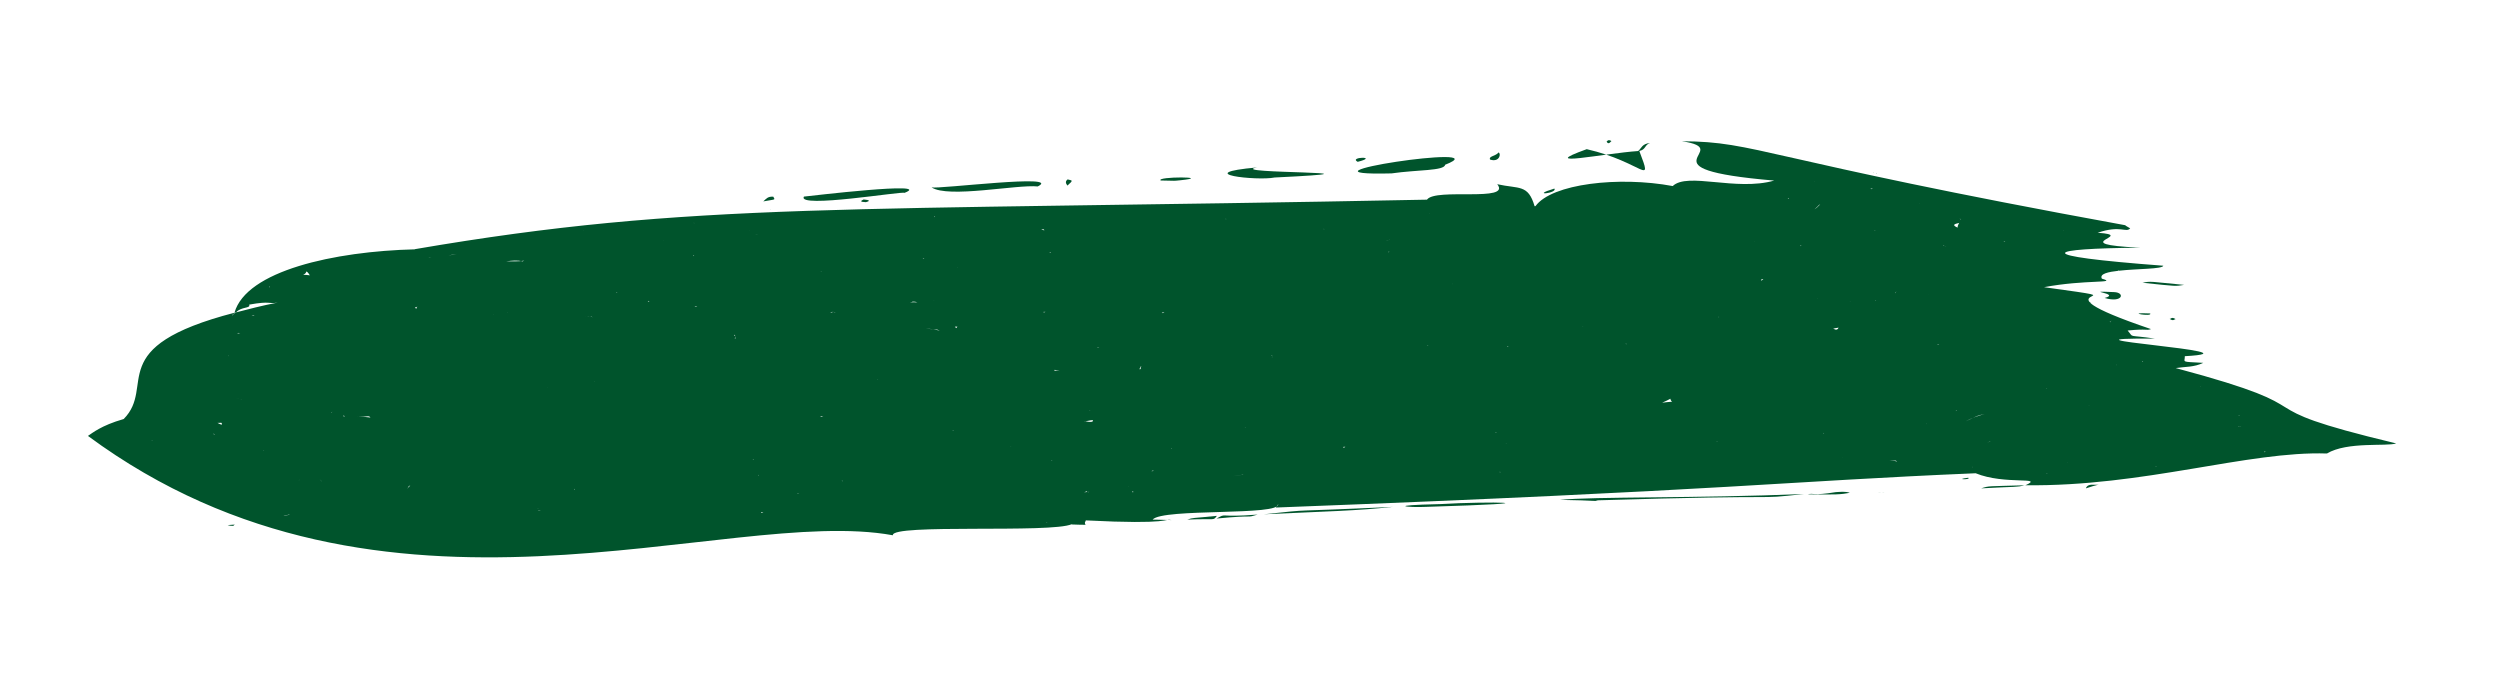 <svg width="601" height="162" viewBox="0 0 601 162" fill="none" xmlns="http://www.w3.org/2000/svg">
<path fill-rule="evenodd" clip-rule="evenodd" d="M381.451 35.86C368.843 40.405 385.692 36.849 393.812 36.311C394.645 35.627 394.685 34.579 396.671 34.369C395.327 34.833 395.68 36.004 394.085 36.286C397.498 45.242 395.02 38.992 381.451 35.86Z" fill="#00542C"/>
<path fill-rule="evenodd" clip-rule="evenodd" d="M306.427 42.671C302.19 43.529 285.922 41.712 302.206 40.248C294.14 41.803 338.619 41.117 306.427 42.671Z" fill="#00542C"/>
<path fill-rule="evenodd" clip-rule="evenodd" d="M334.527 41.684C306.509 42.396 361.279 34.214 347.412 39.606C347.187 41.101 340.776 40.783 334.527 41.684Z" fill="#00542C"/>
<path fill-rule="evenodd" clip-rule="evenodd" d="M374.989 120.167C383.368 119.346 407.263 119.836 433.667 118.761C420.201 120.221 433.667 118.761 383.548 120.293C385.033 120.65 383.596 120.291 374.989 120.167Z" fill="#00542C"/>
<path fill-rule="evenodd" clip-rule="evenodd" d="M508.232 70.222C510.976 70.326 510.277 72.915 505.957 71.633C510.197 70.517 500.016 69.873 508.232 70.222Z" fill="#00542C"/>
<path fill-rule="evenodd" clip-rule="evenodd" d="M302.35 123.702C299.227 124.624 302.35 123.702 292.464 124.658C295.108 123.203 292.471 124.477 302.35 123.702Z" fill="#00542C"/>
<path fill-rule="evenodd" clip-rule="evenodd" d="M193.259 47.261C194.365 47.158 224.801 43.504 217.434 46.369C217.294 45.872 191.516 50.197 193.259 47.261Z" fill="#00542C"/>
<path fill-rule="evenodd" clip-rule="evenodd" d="M334.848 121.85C326.009 122.808 319.347 122.915 303.828 123.632C317.009 122.25 307.459 123.164 334.848 121.85Z" fill="#00542C"/>
<path fill-rule="evenodd" clip-rule="evenodd" d="M373.667 45.331C374.533 46.465 367.532 47.195 373.667 45.331V45.331Z" fill="#00542C"/>
<path fill-rule="evenodd" clip-rule="evenodd" d="M360.25 36.651C360.942 36.929 360.464 39.121 358.199 38.35C357.847 37.501 359.59 37.548 360.25 36.651Z" fill="#00542C"/>
<path fill-rule="evenodd" clip-rule="evenodd" d="M223.949 45.042C225.489 45.525 255.659 41.703 249.481 44.822C244.557 44.304 227.895 47.723 223.949 45.042Z" fill="#00542C"/>
<path fill-rule="evenodd" clip-rule="evenodd" d="M486.879 116.657C486.766 116.663 486.766 116.663 486.669 116.667C486.764 116.624 486.766 116.663 486.877 116.618C486.879 116.657 486.879 116.657 486.879 116.657Z" fill="#00542C"/>
<path fill-rule="evenodd" clip-rule="evenodd" d="M185.144 50.316C185.195 50.354 185.262 50.39 185.262 50.39L185.148 50.395C185.146 50.356 185.146 50.356 185.144 50.316Z" fill="#00542C"/>
<path fill-rule="evenodd" clip-rule="evenodd" d="M512.986 114.86C512.986 114.86 512.938 114.863 512.873 114.866C512.873 114.866 512.92 114.825 512.984 114.822C512.984 114.809 512.984 114.809 512.986 114.86Z" fill="#00542C"/>
<path fill-rule="evenodd" clip-rule="evenodd" d="M474.256 112.241C474.257 112.253 474.257 112.253 474.256 112.241C474.242 112.254 474.242 112.254 474.242 112.254C474.242 112.254 474.242 112.254 474.256 112.241Z" fill="#00542C"/>
<path fill-rule="evenodd" clip-rule="evenodd" d="M29.671 100.752C29.671 100.752 29.671 100.752 29.719 100.749C37.633 92.784 24.52 83.457 56.382 75.178C56.302 75.479 55.862 75.68 55.815 76.006C55.904 75.278 56.445 75.447 56.748 75.097C59.83 74.306 62.767 73.509 66.736 72.741C66.688 72.743 66.688 72.743 66.688 72.743C64.454 73.132 65.133 72.287 59.901 73.231C60.308 74.206 58.023 73.655 56.748 75.097C56.637 75.127 56.494 75.16 56.366 75.179C59.207 65.115 80.278 60.417 99.772 59.938C99.77 59.9 99.722 59.902 99.722 59.902C166.81 48.402 202.469 50.818 343.048 47.998C345.035 45.102 363.442 48.665 359.937 44.285C365.218 45.457 367.342 44.233 368.918 49.57C369.012 49.527 369.017 49.604 369.127 49.56C373.039 44.146 389.256 42.324 402.125 44.727C405.678 41.318 417.35 46.025 426.518 43.411C392.816 40.542 417.871 35.954 404.315 33.957C422.6 34.039 422.459 38.01 510.877 54.136C511.248 54.442 511.677 54.628 512.094 54.892C511.109 56.05 509.809 54.044 504.275 55.958C514.119 56.618 495.739 58.645 514.454 59.547C491.9 59.73 487.078 61.403 520.066 63.88C519.885 64.702 513.775 64.589 509.421 65.078C509.37 65.042 509.32 65.005 509.27 64.969C509.272 65.007 509.274 65.046 509.228 65.087C509.26 65.086 509.324 65.082 509.373 65.08C506.779 65.37 504.662 65.831 505.288 66.99C509.362 68.167 501.319 67.164 491.386 69.039C519.101 72.874 484.802 68.187 517.102 79.115C515.805 79.551 516.417 78.954 511.483 79.457C513.148 81.355 511.114 80.378 518.095 81.406C488.561 81.181 545.433 84.523 525.231 85.628C525.296 87.123 523.965 86.928 529.666 87.228C527.421 88.315 525.318 88.129 523.034 88.482C562.84 99.122 535.893 96.994 576.046 106.597C573.785 107.388 564.294 106.092 559.394 109.021C540.436 108.39 515.421 117.005 486.927 116.654C491.659 114.495 481.901 116.633 474.951 113.77C428.319 115.745 417.621 117.786 306.704 122.012C306.948 121.755 307.14 121.423 307.318 121.156C307.27 121.158 307.27 121.158 307.222 121.161C308.104 124.089 279.475 122.105 277.081 124.917C278.563 124.924 277.081 124.917 281.645 125.025C279.706 124.599 282.029 126.182 260.921 125.096C261.315 125.245 260.47 125.389 260.978 126.165C259.85 126.141 258.722 126.142 257.592 126.079L257.7 125.997C252.829 128.253 214.11 125.84 214.649 128.681C174.424 121.316 92.376 157.422 21.143 104.795C22.201 104.099 24.326 102.295 29.671 100.752ZM64.851 68.852C64.759 68.934 64.724 68.871 64.75 69.064C64.796 69.023 64.861 69.02 64.909 69.017C64.858 68.981 64.856 68.93 64.851 68.852ZM496.062 55.376C496.08 55.414 496.163 55.449 496.111 55.374C496.06 55.337 496.06 55.337 496.057 55.286C496.06 55.337 496.06 55.337 496.062 55.376ZM538.48 99.868C538.383 99.873 538.271 99.878 538.172 99.844C538.175 99.883 538.175 99.883 538.177 99.921C538.271 99.878 538.383 99.873 538.482 99.907C538.48 99.868 538.48 99.868 538.48 99.868ZM544.679 108.513C544.584 108.556 544.47 108.523 544.374 108.527C544.427 108.615 544.268 108.661 544.272 108.738C544.38 108.656 544.587 108.607 544.679 108.513ZM538.109 102.546C538.412 102.493 538.517 102.656 538.774 102.644C538.56 102.563 538.301 102.537 538.104 102.469C538.106 102.507 538.106 102.507 538.109 102.546ZM528.938 92.853C528.984 92.812 529.051 92.848 529.097 92.807C529.048 92.809 528.984 92.812 528.888 92.817C528.887 92.804 528.935 92.802 528.938 92.853ZM518.461 112.136L518.362 112.102C518.252 112.146 518.155 112.15 518.062 112.206C518.157 112.189 518.318 112.181 518.461 112.136ZM514.96 86.9C515.008 86.897 515.121 86.892 515.217 86.887C515.164 86.799 515.006 86.859 514.954 86.784C514.955 86.809 514.958 86.861 514.96 86.9ZM508.758 87.772C508.804 87.732 508.919 87.765 508.965 87.724C508.852 87.729 508.756 87.734 508.708 87.736C508.755 87.721 508.758 87.772 508.758 87.772ZM507.5 77.565C507.429 77.453 507.029 77.187 507.687 77.143C507.526 77.151 507.386 77.235 507.177 77.245C507.278 77.331 507.383 77.493 507.5 77.565ZM502.233 97.597C502.233 97.597 502.233 97.597 502.231 97.558C502.184 97.599 502.12 97.602 502.12 97.602C502.136 97.601 502.104 97.603 502.233 97.597ZM497.071 111.218C497.071 111.218 497.071 111.218 497.069 111.18C497.023 111.221 497.023 111.221 497.026 111.272L497.071 111.218ZM492.115 93.347C492.067 93.349 492.067 93.349 492.065 93.31C491.97 93.353 491.97 93.353 491.858 93.359C491.924 93.394 492.067 93.349 492.115 93.347ZM492.21 113.952C492.159 113.916 492.092 113.867 492.042 113.831C492.044 113.87 491.998 113.911 491.998 113.911C492.046 113.908 492.145 113.955 492.21 113.952ZM481.989 58.13C481.955 58.093 481.889 58.07 482.082 58.048C481.919 58.017 481.774 58.024 481.614 58.032C481.776 58.063 481.874 58.084 481.989 58.13ZM470.597 54.728C470.618 54.223 470.766 53.984 471.001 53.559C471.106 53.709 468.517 53.793 470.597 54.728ZM471.095 52.612C471.209 52.646 471.308 52.68 471.361 52.768C471.407 52.727 471.404 52.675 471.468 52.672C471.262 52.721 471.253 52.553 471.095 52.612ZM478.426 106.22C478.426 106.22 478.424 106.181 478.422 106.143C478.234 106.242 478.388 106.119 477.726 106.382C477.93 106.282 478.118 106.196 478.426 106.22ZM474.213 112.333C474.211 112.294 474.242 112.28 474.257 112.253C474.289 112.252 474.321 112.25 474.371 112.274C474.321 112.237 474.274 112.278 474.272 112.24L474.224 112.242C474.24 112.241 474.241 112.254 474.257 112.253C474.21 112.281 474.096 112.261 474.213 112.333ZM477.098 99.516C476.023 99.876 476.477 99.338 472.54 101.293C473.836 100.535 475.434 100.007 477.098 99.516ZM470.446 98.602C470.398 98.605 470.334 98.608 470.285 98.61C470.338 98.698 470.131 98.733 470.2 98.82C470.259 98.727 470.352 98.645 470.446 98.602ZM467.193 59.111C467.5 59.135 467.712 59.177 467.957 59.243C467.696 59.177 467.39 59.192 467.187 58.995C467.189 59.033 467.191 59.072 467.193 59.111ZM465.816 82.898C465.909 82.842 466.118 82.832 466.21 82.75C466.114 82.754 465.907 82.803 465.809 82.769C465.811 82.808 465.813 82.846 465.816 82.898ZM463.527 70.892C463.527 70.892 463.527 70.892 463.575 70.89C463.575 70.89 463.527 70.892 463.525 70.854C463.527 70.892 463.527 70.892 463.527 70.892ZM461.481 49.036L461.527 48.995C461.481 49.036 461.43 48.999 461.43 48.999C461.432 49.038 461.481 49.036 461.481 49.036ZM463.246 101.885C463.165 101.876 463.16 101.786 463.155 101.98C463.201 101.939 463.15 101.89 463.246 101.885ZM436.06 43.543C436.11 43.579 436.159 43.577 436.225 43.613L436.273 43.61C436.159 43.577 436.159 43.577 436.06 43.543ZM450.997 41.574C451.001 41.652 451.097 41.647 451.102 41.737C451.148 41.697 451.097 41.647 451.143 41.606C451.111 41.608 451.047 41.611 450.997 41.574ZM455.963 70.099C455.915 70.102 455.915 70.102 455.915 70.102C455.903 70.18 455.646 70.204 455.631 70.515C455.524 70.326 455.711 70.201 455.963 70.099ZM456.065 110.888C455.533 110.591 454.872 110.57 454.197 110.602C456.003 110.646 455.477 111.032 456.065 110.888ZM450.338 41.605L450.381 41.513C450.317 41.516 450.319 41.542 450.281 41.44C450.516 41.623 450.497 41.572 450.338 41.605ZM450.621 55.539C450.717 55.534 450.83 55.529 450.926 55.524C450.766 55.532 450.715 55.496 450.617 55.462C450.619 55.5 450.619 55.5 450.621 55.539ZM450.185 45.345C449.976 45.355 449.781 45.325 449.575 45.373C449.689 45.407 449.882 45.398 449.982 45.47C450.029 45.429 450.075 45.389 450.185 45.345ZM450.818 72.356C450.928 72.312 451.024 72.307 451.024 72.307C450.974 72.271 450.928 72.312 450.814 72.279C450.816 72.317 450.816 72.317 450.818 72.356ZM444.886 72.558C444.886 72.558 444.837 72.56 444.835 72.521C444.789 72.562 444.725 72.565 444.677 72.567C444.741 72.564 444.786 72.511 444.886 72.558ZM442.924 110.022C442.922 109.983 442.872 109.947 442.92 109.944C442.92 109.944 442.92 109.944 442.872 109.947C442.92 109.944 442.922 109.983 442.924 110.022ZM441.998 78.763C441.535 78.823 441.042 78.937 440.628 79.034C440.716 78.875 441.585 79.764 441.998 78.763ZM437.583 49.102C436.973 49.44 437.568 49.115 436.215 50.315C436.714 50.008 437.096 49.615 437.583 49.102ZM436.963 71.691C436.961 71.652 437.009 71.65 437.009 71.65C436.961 71.652 436.913 71.654 436.865 71.657C436.867 71.695 436.961 71.652 436.963 71.691ZM438.366 104.335C438.414 104.332 438.414 104.332 438.527 104.327C438.382 104.321 438.495 104.342 438.392 104.217L438.408 104.217C438.355 104.129 438.397 104.01 438.441 103.931C438.365 104.012 438.386 104.101 438.376 104.218L438.344 104.22C438.395 104.269 438.376 104.218 438.366 104.335ZM433.113 59.113C433.015 59.079 432.903 59.084 432.803 59.038C432.805 59.076 432.76 59.13 432.713 59.158C432.907 59.162 432.902 59.084 433.113 59.113ZM430.038 47.765C430.118 47.748 429.992 47.806 430.153 47.798C429.973 47.742 430.057 47.803 429.835 47.568C429.839 47.658 429.841 47.697 429.797 47.776C429.846 47.774 429.942 47.77 430.038 47.765ZM423.912 67.101C423.816 67.105 423.655 67.113 423.511 67.12C423.403 67.215 423.409 67.331 423.317 67.413C423.638 67.398 423.386 67.5 423.912 67.101ZM421.802 58.122C421.802 58.122 421.8 58.083 421.848 58.081C421.8 58.083 421.8 58.083 421.752 58.086C421.802 58.122 421.8 58.083 421.802 58.122ZM413.354 76.211C413.24 76.178 413.242 76.216 413.143 76.182C413.143 76.182 413.033 76.226 412.937 76.231C413.097 76.223 413.21 76.218 413.354 76.211ZM412.716 106.239C412.762 106.198 412.807 106.145 412.87 106.116C412.822 106.118 412.822 106.118 412.71 106.123C412.775 106.146 412.711 106.149 412.716 106.239ZM401.968 96.569C401.648 96.3 401.588 96.096 401.575 95.852C400.934 96.205 400.337 96.478 399.582 96.811C400.334 96.724 401.245 96.603 401.968 96.569ZM390.886 82.77C390.884 82.731 390.932 82.729 390.996 82.726C390.946 82.689 390.996 82.726 390.875 82.564C390.877 82.602 390.881 82.68 390.886 82.77ZM390.778 82.568C390.826 82.566 390.826 82.566 390.872 82.525C390.872 82.525 390.824 82.527 390.774 82.491C390.811 82.58 390.824 82.514 390.778 82.568ZM380.628 78.617C380.581 78.632 380.493 78.507 380.321 78.592C380.415 78.536 380.532 78.621 380.628 78.617ZM362.659 83.194C362.563 83.199 362.501 83.24 362.45 83.204C362.455 83.294 362.246 83.304 362.363 83.376C362.457 83.32 362.567 83.276 362.659 83.194ZM362.182 106.642C362.18 106.603 362.23 106.64 362.228 106.601C362.182 106.642 362.067 106.609 361.973 106.652C362.07 106.647 362.134 106.644 362.182 106.642ZM360.705 113.607C360.701 113.53 360.604 113.535 360.648 113.442C360.599 113.444 360.503 113.449 360.439 113.452C360.505 113.488 360.652 113.532 360.705 113.607ZM359.689 104.009C359.687 103.97 359.735 103.968 359.732 103.916C359.638 103.959 359.523 103.926 359.432 104.021C359.528 104.016 359.576 104.014 359.689 104.009ZM349.165 68.281C349.163 68.243 349.163 68.243 349.161 68.204C349.115 68.245 349.163 68.243 349.117 68.284C349.165 68.281 349.165 68.281 349.165 68.281ZM343.647 51.34L343.645 51.302C343.645 51.302 343.647 51.34 343.537 51.384C343.647 51.34 343.649 51.379 343.647 51.34ZM343.315 83.162C343.313 83.123 343.31 83.085 343.31 83.085C343.216 83.128 343.102 83.095 343.005 83.099C343.104 83.133 343.216 83.128 343.315 83.162ZM333.808 60.636C333.854 60.595 334.014 60.588 334.012 60.536C333.805 60.585 333.801 60.507 333.658 60.553C333.709 60.589 333.805 60.585 333.808 60.636ZM333.45 57.89C333.703 57.8 333.509 57.783 334.05 57.655C334.05 57.655 334.05 57.655 334.096 57.614C333.826 57.678 333.815 57.782 333.29 57.897C333.354 57.894 333.354 57.894 333.45 57.89ZM323.034 107.632C323.239 107.545 323.239 107.545 323.425 107.407C323.169 107.445 322.616 107.342 323.034 107.632ZM318.355 55.113C318.353 55.075 318.305 55.077 318.303 55.038C318.254 55.041 318.142 55.046 318.142 55.046C318.206 55.043 318.257 55.079 318.355 55.113ZM305.811 85.379C305.763 85.381 305.763 85.381 305.651 85.387C305.993 85.461 305.687 86.663 305.811 85.379ZM294.689 52.586C294.691 52.624 294.691 52.624 294.645 52.678C294.693 52.676 294.742 52.673 294.806 52.67C294.739 52.622 294.739 52.622 294.689 52.586ZM299.487 102.826C299.487 102.826 299.485 102.787 299.533 102.785C299.437 102.79 299.324 102.795 299.228 102.799C299.326 102.833 299.437 102.79 299.487 102.826ZM298.87 114.103C298.87 114.103 298.822 114.105 298.82 114.066C298.011 114.311 297.19 114.311 296.393 114.465C297.192 114.35 298.006 114.221 298.87 114.103ZM281.687 107.848C281.585 107.762 281.682 107.758 281.678 107.68C281.632 107.721 281.585 107.762 281.526 107.855C281.59 107.852 281.59 107.852 281.687 107.848ZM279.531 75.291C279.736 75.204 279.734 75.165 279.924 75.104C279.715 75.114 279.52 75.085 279.263 75.097C279.316 75.172 279.525 75.162 279.531 75.291ZM276.964 113.158C276.966 113.197 276.871 113.24 276.81 113.294C276.68 113.275 278.092 113.182 276.964 113.158ZM261.803 98.698C261.851 98.696 261.851 98.696 261.851 98.696C261.944 98.627 261.867 98.682 262.152 98.591C262.085 98.556 261.958 98.587 261.803 98.698ZM274.214 88.713C274.194 88.339 274.284 88.219 274.388 88.046C274.2 88.145 274.21 88.041 273.911 88.766C274.008 88.761 274.216 88.751 274.214 88.713ZM272.537 118.286C272.436 118.214 272.321 118.167 272.221 118.095C272.228 118.223 272.228 118.223 272.186 118.342C272.216 118.301 272.424 118.292 272.537 118.286ZM271.388 116.984C271.337 116.948 271.335 116.909 271.384 116.907C271.304 116.924 271.333 116.871 271.34 116.987C271.34 116.987 271.34 116.987 271.388 116.984ZM263.906 83.619C264.001 83.576 264.21 83.566 264.304 83.523C264.095 83.533 263.902 83.542 263.693 83.552C263.757 83.536 263.807 83.572 263.906 83.619ZM262.7 100.993C261.977 101.027 261.329 101.264 260.622 101.298C260.45 101.086 263.053 101.88 262.7 100.993ZM261.986 118.253C261.886 118.194 261.565 118.519 261.156 118.086C261.066 118.219 260.859 118.268 260.653 118.316C260.897 118.369 260.94 118.264 261.986 118.253ZM252.443 60.643C252.332 60.687 252.335 60.739 252.287 60.741C252.447 60.733 252.5 60.808 252.644 60.802C252.637 60.673 252.447 60.721 252.443 60.643ZM254.786 89.214C254.375 89.065 254.07 89.08 253.545 88.898C253.6 89.024 253.439 89.032 253.445 89.148C253.761 89.017 254.382 89.194 254.786 89.214ZM250.599 55.113C250.488 55.157 250.392 55.161 250.296 55.166C250.509 55.233 250.915 55.304 251.034 55.415C250.977 55.25 251.148 55.139 250.599 55.113ZM252.775 110.81C252.775 110.81 252.872 110.805 252.984 110.8C252.87 110.766 252.82 110.73 252.769 110.681C252.771 110.732 252.838 110.768 252.775 110.81ZM250.967 75.111C251.075 75.029 251.222 75.061 251.361 74.964C251.056 74.978 250.96 74.983 250.751 74.992C250.85 75.039 250.914 75.036 250.967 75.111ZM251.832 125.588C251.781 125.552 251.621 125.56 251.618 125.508L251.522 125.513C251.587 125.535 251.559 125.601 251.832 125.588ZM221.969 62.116C221.921 62.118 221.859 62.16 221.813 62.201C222.022 62.191 222.12 62.225 222.217 62.221C222.116 62.148 222.068 62.15 221.969 62.116ZM224.497 72.263L224.499 72.302L224.593 72.259C224.561 72.26 224.497 72.263 224.497 72.263ZM242.973 107.332C243.07 107.328 243.07 107.328 243.068 107.289C243.021 107.33 242.973 107.332 242.861 107.338C242.877 107.337 242.975 107.371 242.973 107.332ZM230.317 64.306C230.221 64.311 230.219 64.272 230.219 64.272C230.221 64.311 230.173 64.313 230.173 64.313C230.221 64.311 230.221 64.311 230.317 64.306ZM229.879 78.893C229.966 78.721 230.076 78.677 230.164 78.505C229.955 78.515 229.652 78.568 229.553 78.534C229.659 78.697 229.774 78.743 229.879 78.893ZM229.112 103.555C229.158 103.514 229.271 103.509 229.316 103.455C229.158 103.502 229.061 103.506 228.965 103.511C228.95 103.524 229.046 103.52 229.112 103.555ZM224.544 52.194C224.656 52.188 224.748 52.106 224.845 52.102C224.746 52.068 224.636 52.112 224.538 52.078C224.539 52.103 224.541 52.142 224.544 52.194ZM225.917 79.493C224.795 79.003 225.927 79.389 222.556 78.993C223.637 79.032 224.676 79.177 225.917 79.493ZM220.542 72.695C220.299 72.668 220.371 72.522 219.404 72.503C219.204 72.68 219.007 72.599 218.803 72.699C219.364 72.66 219.927 72.634 220.542 72.695ZM211.105 91.27C211.055 91.233 211.055 91.233 210.991 91.236C210.995 91.314 210.993 91.275 210.95 91.368C210.995 91.314 210.993 91.275 211.105 91.27ZM202.397 115.893C202.57 115.807 202.478 115.902 202.472 115.489C202.424 115.491 202.375 115.493 202.375 115.493C202.478 115.605 202.597 115.715 202.397 115.893ZM199.692 75.226C200.083 75.001 200.494 74.865 200.913 75.168C200.505 75.059 200.136 74.792 199.688 75.149C199.688 75.149 199.69 75.187 199.692 75.226ZM197.47 65.361C197.42 65.325 197.418 65.286 197.415 65.235C197.417 65.273 197.419 65.312 197.31 65.369C197.422 65.364 197.422 65.364 197.47 65.361ZM197.443 100.165C197.554 100.121 197.747 100.112 197.955 100.102C197.857 100.068 197.696 100.075 197.6 100.08C197.756 99.982 197.903 100.027 198.043 99.943C197.585 100.106 197.997 99.984 197.13 100.024C197.244 100.045 197.345 100.13 197.443 100.165ZM192.204 118.619C192.094 118.663 191.949 118.67 191.853 118.675C192.004 118.5 191.688 118.605 191.742 118.718C191.904 118.724 191.998 118.681 192.204 118.619ZM182.208 56.485L182.256 56.483C182.129 56.514 180.93 56.093 182.208 56.485ZM180.199 55.378C180.197 55.34 180.247 55.376 180.245 55.337C180.197 55.34 180.197 55.34 180.195 55.301C180.197 55.34 180.197 55.34 180.199 55.378ZM182.983 123.25C183.144 123.243 183.337 123.234 183.497 123.226C183.378 123.102 183.137 123.114 182.926 123.085C182.928 123.124 183.026 123.158 182.983 123.25ZM182.454 114.326C182.452 114.287 182.45 114.236 182.447 114.197C182.399 114.199 182.351 114.202 182.285 114.166C182.338 114.254 182.402 114.251 182.454 114.326ZM181.01 110.533C181.12 110.489 181.118 110.437 181.214 110.433C181.118 110.437 181.118 110.437 181.003 110.404C181.006 110.455 181.008 110.494 181.01 110.533ZM166.748 61.306C166.704 61.386 166.757 61.474 166.713 61.553C166.713 61.553 166.809 61.548 166.874 61.545C166.805 61.471 166.801 61.394 166.748 61.306ZM176.786 81.431C176.373 81.243 177.004 81.291 176.637 80.456C176.529 80.539 176.598 80.626 176.49 80.709C176.896 80.78 176.71 80.608 176.786 81.431ZM166.802 53.633C166.915 53.627 166.915 53.627 166.963 53.625C166.912 53.589 166.8 53.594 166.752 53.596C166.8 53.594 166.802 53.633 166.802 53.633ZM167.271 73.717C167.382 73.673 167.526 73.666 167.62 73.61C167.409 73.582 167.152 73.594 166.959 73.603C167.058 73.65 167.155 73.645 167.271 73.717ZM160.198 52.717C160.246 52.715 160.31 52.712 160.308 52.673C160.198 52.717 160.101 52.721 160.007 52.765C160.103 52.76 160.15 52.719 160.198 52.717ZM159.606 57.871C159.555 57.835 159.555 57.835 159.555 57.835C159.507 57.837 159.459 57.84 159.459 57.84C159.555 57.835 159.557 57.874 159.606 57.871ZM156.14 72.472C156.023 72.4 155.927 72.404 155.922 72.314C155.813 72.397 155.767 72.438 155.723 72.517C155.836 72.525 155.995 72.479 156.14 72.472ZM140.225 55.374C140.179 55.415 140.179 55.415 140.179 55.415C140.179 55.415 140.179 55.415 140.227 55.413C140.227 55.413 140.227 55.413 140.225 55.374ZM148.363 70.423C148.246 70.338 148.406 70.331 148.354 70.256C148.244 70.299 148.249 70.39 148.154 70.433C148.251 70.428 148.249 70.39 148.363 70.423ZM142.951 91.649C142.951 91.649 142.951 91.649 142.949 91.611L142.838 91.655L142.951 91.649ZM142.427 76.242C142.537 76.186 141.957 76.187 142.258 76.082C141.65 76.163 142.227 76.11 140.78 76.152C141.393 76.175 141.948 76.019 142.427 76.242ZM138.151 117.677C138.197 117.636 138.145 117.561 138.19 117.507C138.098 117.589 138.05 117.591 137.99 117.684C138.055 117.681 138.103 117.679 138.151 117.677ZM131.57 93.257C131.57 93.257 131.522 93.259 131.52 93.221C131.522 93.259 131.474 93.261 131.474 93.261C131.474 93.261 131.522 93.259 131.57 93.257ZM129.886 122.714C129.884 122.676 129.884 122.676 129.884 122.676C129.638 122.597 128.707 122.654 129.886 122.714ZM129.304 122.367C129.35 122.326 129.35 122.326 129.395 122.273C129.347 122.275 129.347 122.275 129.299 122.277C129.302 122.329 129.302 122.329 129.304 122.367ZM125.633 62.841C125.633 62.841 125.835 62.715 126.025 62.654C124.606 62.928 123.166 62.789 121.734 62.818C123.062 62.665 124.341 62.488 125.633 62.841ZM122.112 75.223C122.063 75.225 122.013 75.189 122.013 75.189C122.015 75.227 122.015 75.227 121.967 75.23C121.999 75.228 121.999 75.228 122.112 75.223ZM118.704 75.641L118.752 75.639C118.687 75.629 118.671 75.63 118.637 75.606C118.671 75.63 118.591 75.634 118.704 75.641ZM109.768 61.043C107.759 61.409 109.736 61.045 107.792 61.421C108.464 61.35 109.164 61.188 109.768 61.043ZM103.735 62.063C103.584 61.941 103.26 61.918 103.158 61.806C103.16 61.845 103.11 61.809 103.047 61.85C103.417 61.833 103.538 61.982 103.735 62.063ZM100.108 74.257C100.044 73.976 100.234 73.915 100.336 73.716C100.083 73.806 99.929 73.929 99.736 73.938C99.842 74.101 99.986 74.095 100.108 74.257ZM98.063 117.355C98.05 117.11 98.246 116.856 98.638 116.669C98.442 116.924 98.261 117.139 97.951 117.36C97.967 117.36 98.015 117.357 98.063 117.355ZM89.064 100.371C88.519 99.816 88.831 100.24 85.975 100.142C87.429 100.216 88.349 100.25 89.064 100.371ZM82.912 100.092C82.798 100.059 82.693 99.896 82.592 99.823C82.551 99.954 82.649 99.989 82.559 100.109C82.704 100.102 82.768 100.099 82.912 100.092ZM79.688 99.134C79.796 99.038 79.799 99.09 79.892 99.034C79.796 99.038 79.683 99.043 79.587 99.048C79.638 99.097 79.686 99.095 79.688 99.134ZM77.196 115.664C77.196 115.664 77.244 115.662 77.292 115.66C77.144 115.602 77.35 115.528 76.87 115.305C77.038 115.426 77.302 115.543 77.196 115.664ZM74.484 66.191C74.257 65.866 74.093 65.512 73.677 65.247C73.496 65.785 73.198 65.928 72.851 66.061C73.399 66.074 73.915 66.088 74.484 66.191ZM71.868 115.424C71.866 115.385 71.981 115.419 71.978 115.38C71.978 115.38 71.866 115.385 71.818 115.388C71.818 115.388 71.866 115.385 71.868 115.424ZM69.403 123.792C69.564 123.784 69.436 123.803 69.607 123.692C69.559 123.694 69.559 123.694 69.559 123.694C68.941 123.878 69.448 123.725 68.04 123.895C68.391 123.84 68.096 124.034 69.403 123.792ZM63.495 108.277L63.383 108.282C63.385 108.321 63.338 108.362 63.292 108.402C63.403 108.359 63.401 108.32 63.495 108.277ZM61.185 75.843C61.084 75.758 61.023 75.812 60.923 75.765C60.815 75.848 60.807 75.693 60.485 75.992C60.749 75.825 60.482 75.941 61.185 75.843ZM57.32 80.041C57.226 80.084 57.118 80.167 56.976 80.225C57.281 80.211 57.483 80.072 57.724 80.061C57.578 80.029 57.467 80.073 57.32 80.041ZM58.031 95.93C58.031 95.93 58.079 95.928 58.127 95.926C57.726 95.945 57.306 95.926 56.642 95.866C57.095 95.897 57.517 95.954 58.031 95.93ZM55.015 85.69C54.915 85.617 55.009 85.574 55.005 85.496C54.812 85.505 54.922 85.449 55.015 85.69ZM53.34 102.143C53.093 101.728 53.922 101.573 52.284 101.663C52.6 101.855 52.928 101.956 53.34 102.143ZM51.421 104.493C51.467 104.452 51.529 104.398 51.625 104.393C51.527 104.359 51.41 104.287 51.311 104.24C51.318 104.369 51.461 104.323 51.421 104.493ZM36.458 105.972C36.619 105.965 36.667 105.962 36.812 105.955C36.713 105.921 36.555 105.968 36.456 105.933L36.458 105.972Z" fill="#00542C"/>
<path fill-rule="evenodd" clip-rule="evenodd" d="M56.08 126.421C55.612 126.404 55.16 126.387 54.733 126.239C55.342 126.171 55.856 126.147 56.467 126.119C56.279 126.218 56.171 126.3 56.08 126.421Z" fill="#00542C"/>
<path fill-rule="evenodd" clip-rule="evenodd" d="M346.231 121.185C357.741 120.475 376.41 120.836 342.74 121.853C338.643 122.045 332.703 121.486 346.231 121.185Z" fill="#00542C"/>
<path fill-rule="evenodd" clip-rule="evenodd" d="M326.388 38.904C324.065 37.657 331.729 37.554 326.388 38.904V38.904Z" fill="#00542C"/>
<path fill-rule="evenodd" clip-rule="evenodd" d="M499.003 72.012C500.446 72.19 501.887 72.329 502.937 72.977C501.887 72.329 499.388 73.479 499.003 72.012Z" fill="#00542C"/>
<path fill-rule="evenodd" clip-rule="evenodd" d="M185.9 47.285C186.316 48.131 186.655 47.843 183.496 48.418C184.188 47.804 184.573 47.179 185.9 47.285Z" fill="#00542C"/>
<path fill-rule="evenodd" clip-rule="evenodd" d="M279.038 43.392C277.776 42.38 291.954 42.474 283.738 43.339C281.639 43.528 283.439 43.456 279.038 43.392Z" fill="#00542C"/>
<path fill-rule="evenodd" clip-rule="evenodd" d="M285.424 124.912C286.99 124.386 286.344 124.649 292.542 124.008C291.547 125.269 292.445 124.607 285.424 124.912Z" fill="#00542C"/>
<path fill-rule="evenodd" clip-rule="evenodd" d="M486.67 116.667C484.861 117.165 484.849 116.933 476.274 117.401C478.301 116.764 477.698 116.934 486.67 116.667Z" fill="#00542C"/>
<path fill-rule="evenodd" clip-rule="evenodd" d="M525.066 68.487C522.829 68.825 523.637 68.877 515.069 67.976C517.155 67.542 516.891 67.723 525.066 68.487Z" fill="#00542C"/>
<path fill-rule="evenodd" clip-rule="evenodd" d="M504.57 116.483C503.601 116.735 502.648 116.987 501.447 117.405C501.936 116.026 503.665 116.732 504.57 116.483Z" fill="#00542C"/>
<path fill-rule="evenodd" clip-rule="evenodd" d="M208.132 48.615C208.273 48.531 206.09 48.685 207.535 47.984C207.322 47.916 210.166 48.08 208.132 48.615Z" fill="#00542C"/>
<path fill-rule="evenodd" clip-rule="evenodd" d="M473.157 114.849C473.989 115.353 469.524 115.304 473.157 114.849V114.849Z" fill="#00542C"/>
<path fill-rule="evenodd" clip-rule="evenodd" d="M256.669 43.127C257.669 43.442 258.236 43.196 256.604 44.616C256.103 43.981 256.127 43.528 256.669 43.127Z" fill="#00542C"/>
<path fill-rule="evenodd" clip-rule="evenodd" d="M453.811 118.381C453.281 118.419 448.714 118.272 453.811 118.381V118.381Z" fill="#00542C"/>
<path fill-rule="evenodd" clip-rule="evenodd" d="M516.899 75.354C517.592 76.252 510.325 75.043 516.899 75.354V75.354Z" fill="#00542C"/>
<path fill-rule="evenodd" clip-rule="evenodd" d="M441.309 118.311C442.385 118.26 443.551 118.076 444.7 118.474C442.387 118.893 441.536 118.933 434.589 118.834C436.067 118.467 435.738 119.232 441.309 118.311Z" fill="#00542C"/>
<path fill-rule="evenodd" clip-rule="evenodd" d="M521.575 76.658C521.949 76.718 521.979 76.071 523.012 76.707C522.551 76.819 522.525 77.246 521.575 76.658Z" fill="#00542C"/>
<path fill-rule="evenodd" clip-rule="evenodd" d="M386.215 33.996C386.333 34.106 386.485 33.325 387.436 33.938C387.405 33.669 386.742 35.12 386.215 33.996Z" fill="#00542C"/>
</svg>
